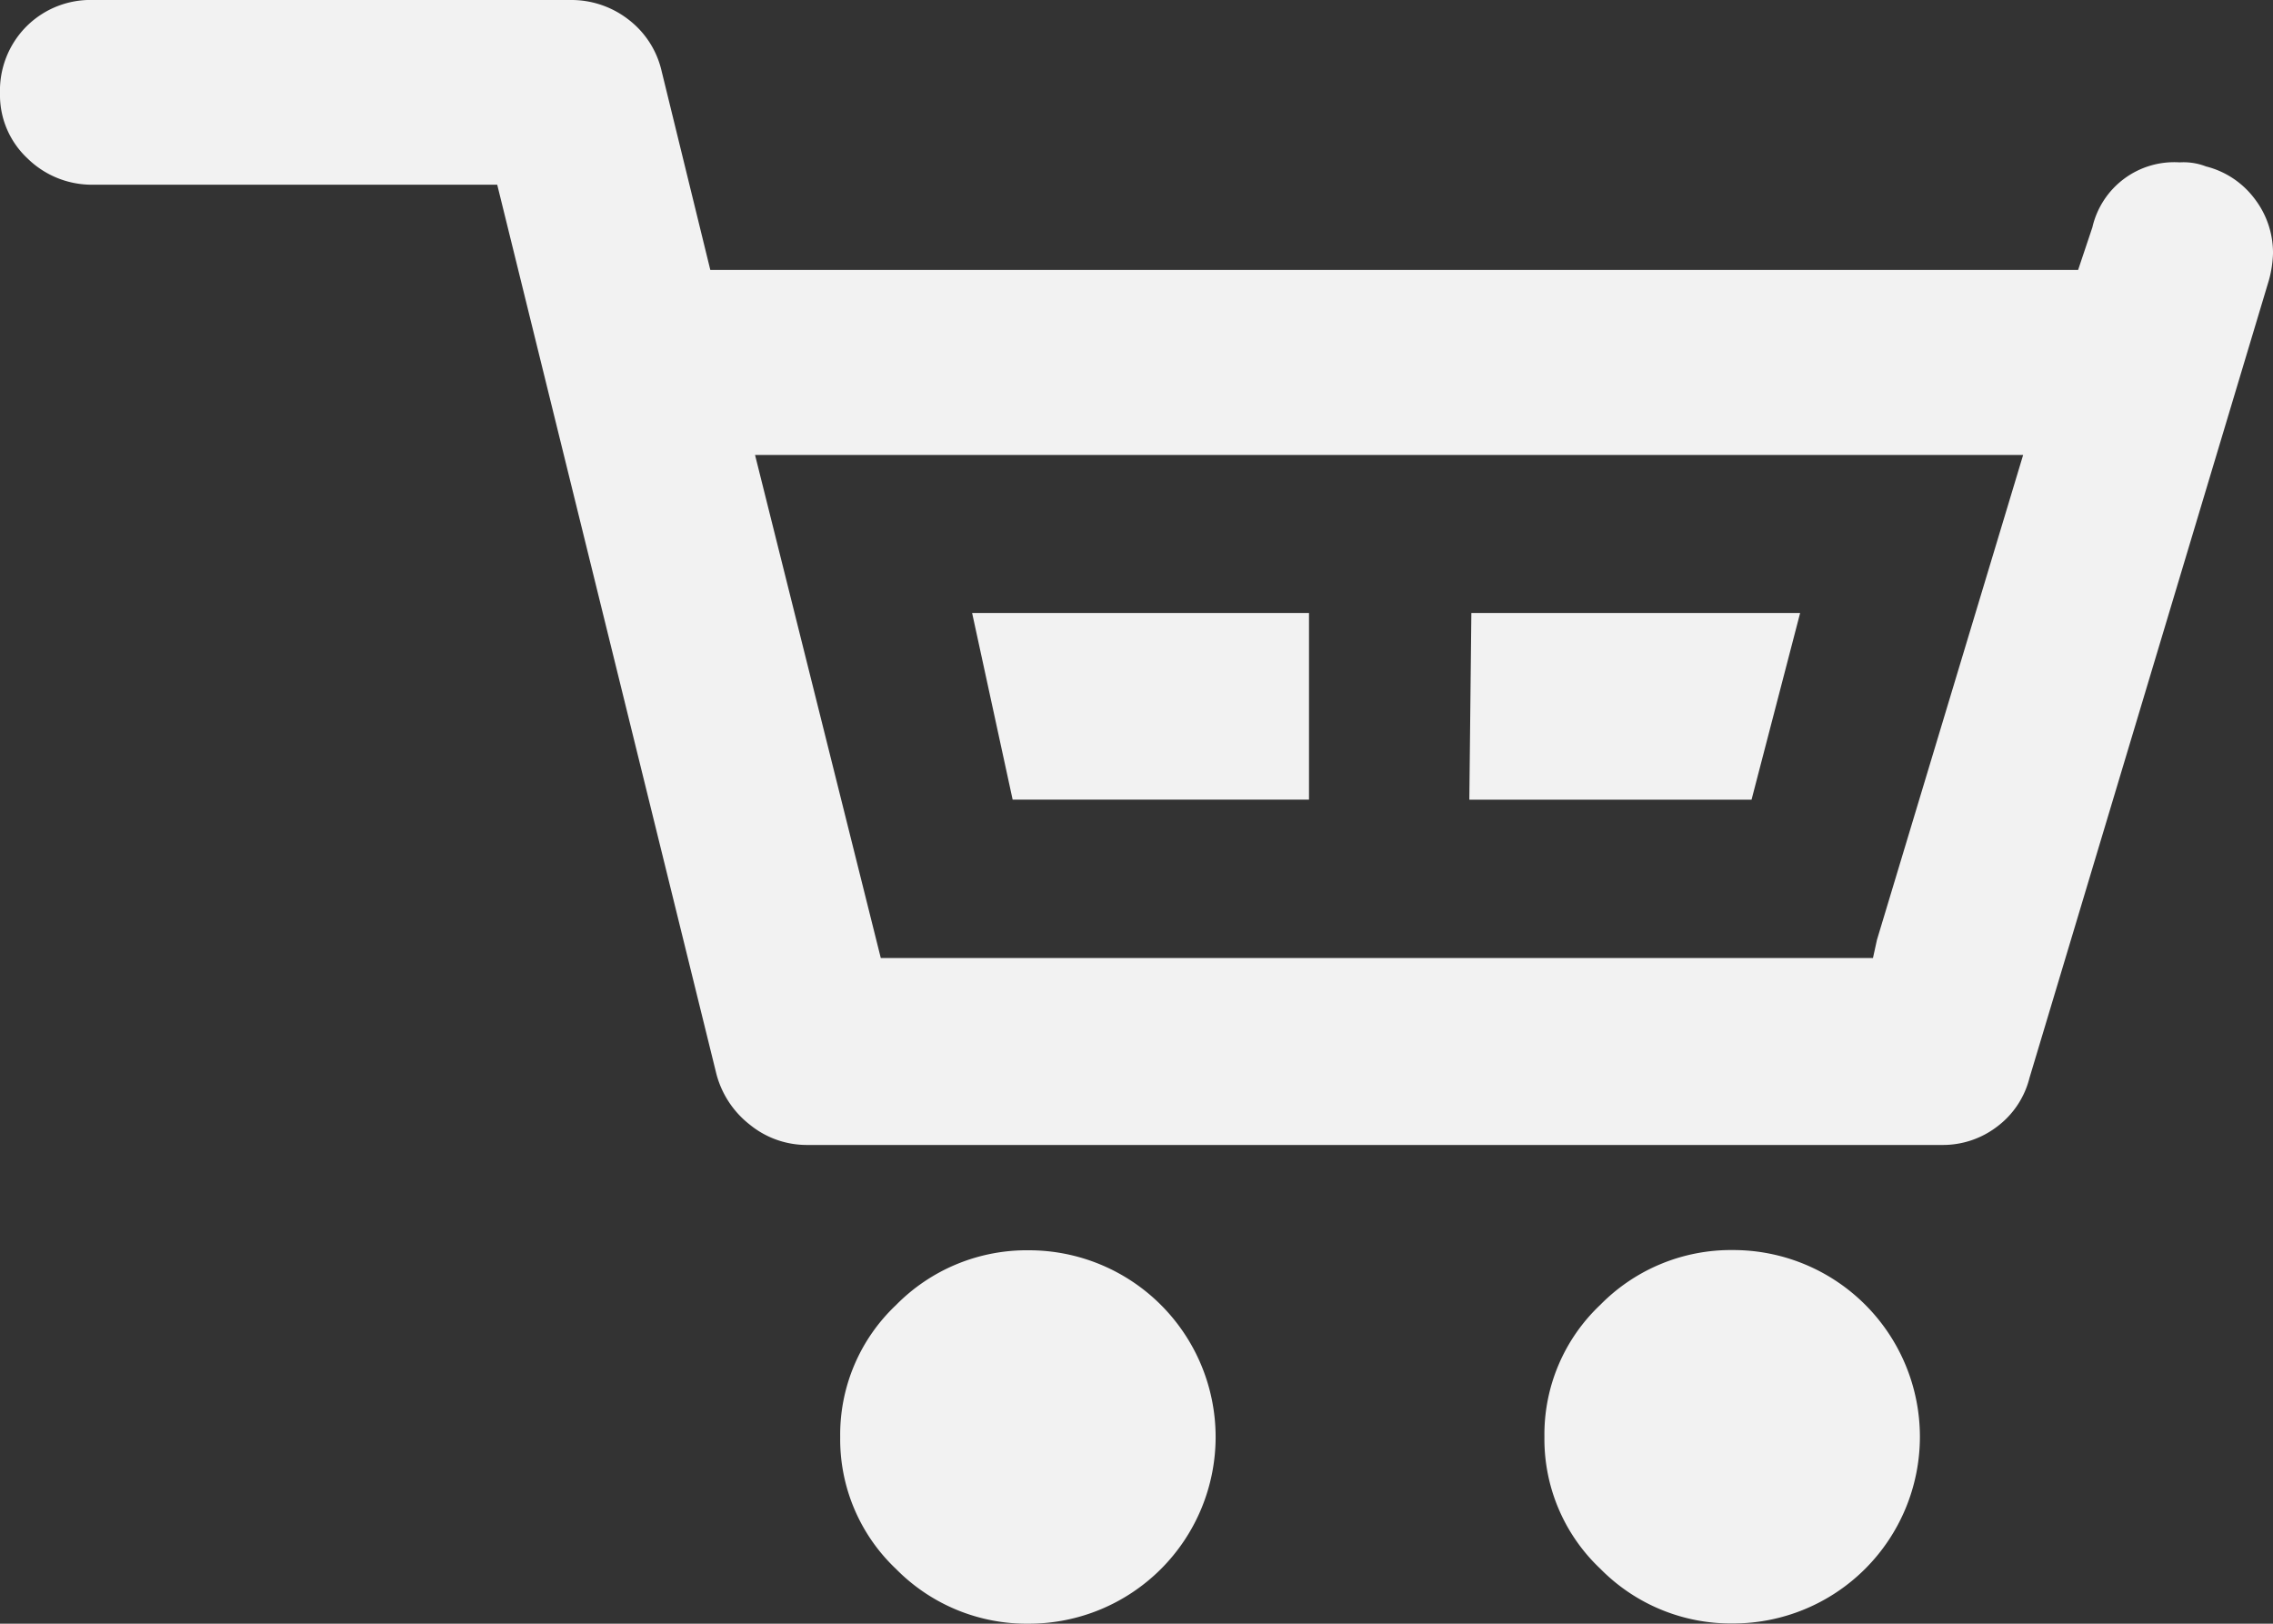 <svg xmlns="http://www.w3.org/2000/svg" width="40.32" height="28.799" viewBox="0 0 40.32 28.799">
  <rect x="0" y="0" width="40.32" height="28.799" fill="#333333" stroke="none"/>
  <path id="Icon_zocial-cart" data-name="Icon zocial-cart" d="M-2.07,6.336A1.612,1.612,0,0,1-1.6,5.148,1.607,1.607,0,0,1-.414,4.68h8.46a1.65,1.65,0,0,1,1.026.342,1.6,1.6,0,0,1,.594.918l.864,3.528H34.793l.253-.756A1.489,1.489,0,0,1,36.594,7.56a1.108,1.108,0,0,1,.468.072,1.55,1.55,0,0,1,.864.576,1.573,1.573,0,0,1,.324.972,2.012,2.012,0,0,1-.072.468L33.93,23.8a1.548,1.548,0,0,1-.576.864,1.582,1.582,0,0,1-.972.324H12.258a1.6,1.6,0,0,1-1.026-.359,1.681,1.681,0,0,1-.594-.9L6.75,7.956H-.414a1.628,1.628,0,0,1-1.17-.468A1.536,1.536,0,0,1-2.07,6.336Zm13.392,6.408,2.232,8.928h17.6l.071-.323,2.593-8.6h-22.5Zm1.512,17.424a3.159,3.159,0,0,1,.99-2.34,3.251,3.251,0,0,1,2.358-.972,3.311,3.311,0,0,1,0,6.623,3.25,3.25,0,0,1-2.358-.971A3.163,3.163,0,0,1,12.834,30.168Zm2.34-14.616H21.15v3.311H15.893Zm8.82,3.312.036-3.311h5.832L29,18.864Zm1.332,11.3a3.16,3.16,0,0,1,.991-2.34,3.248,3.248,0,0,1,2.358-.972,3.311,3.311,0,0,1,0,6.623,3.248,3.248,0,0,1-2.358-.971A3.16,3.16,0,0,1,25.326,30.168Z" transform="translate(2.07 -4.68)" fill="#f2f2f2"/>
</svg>

